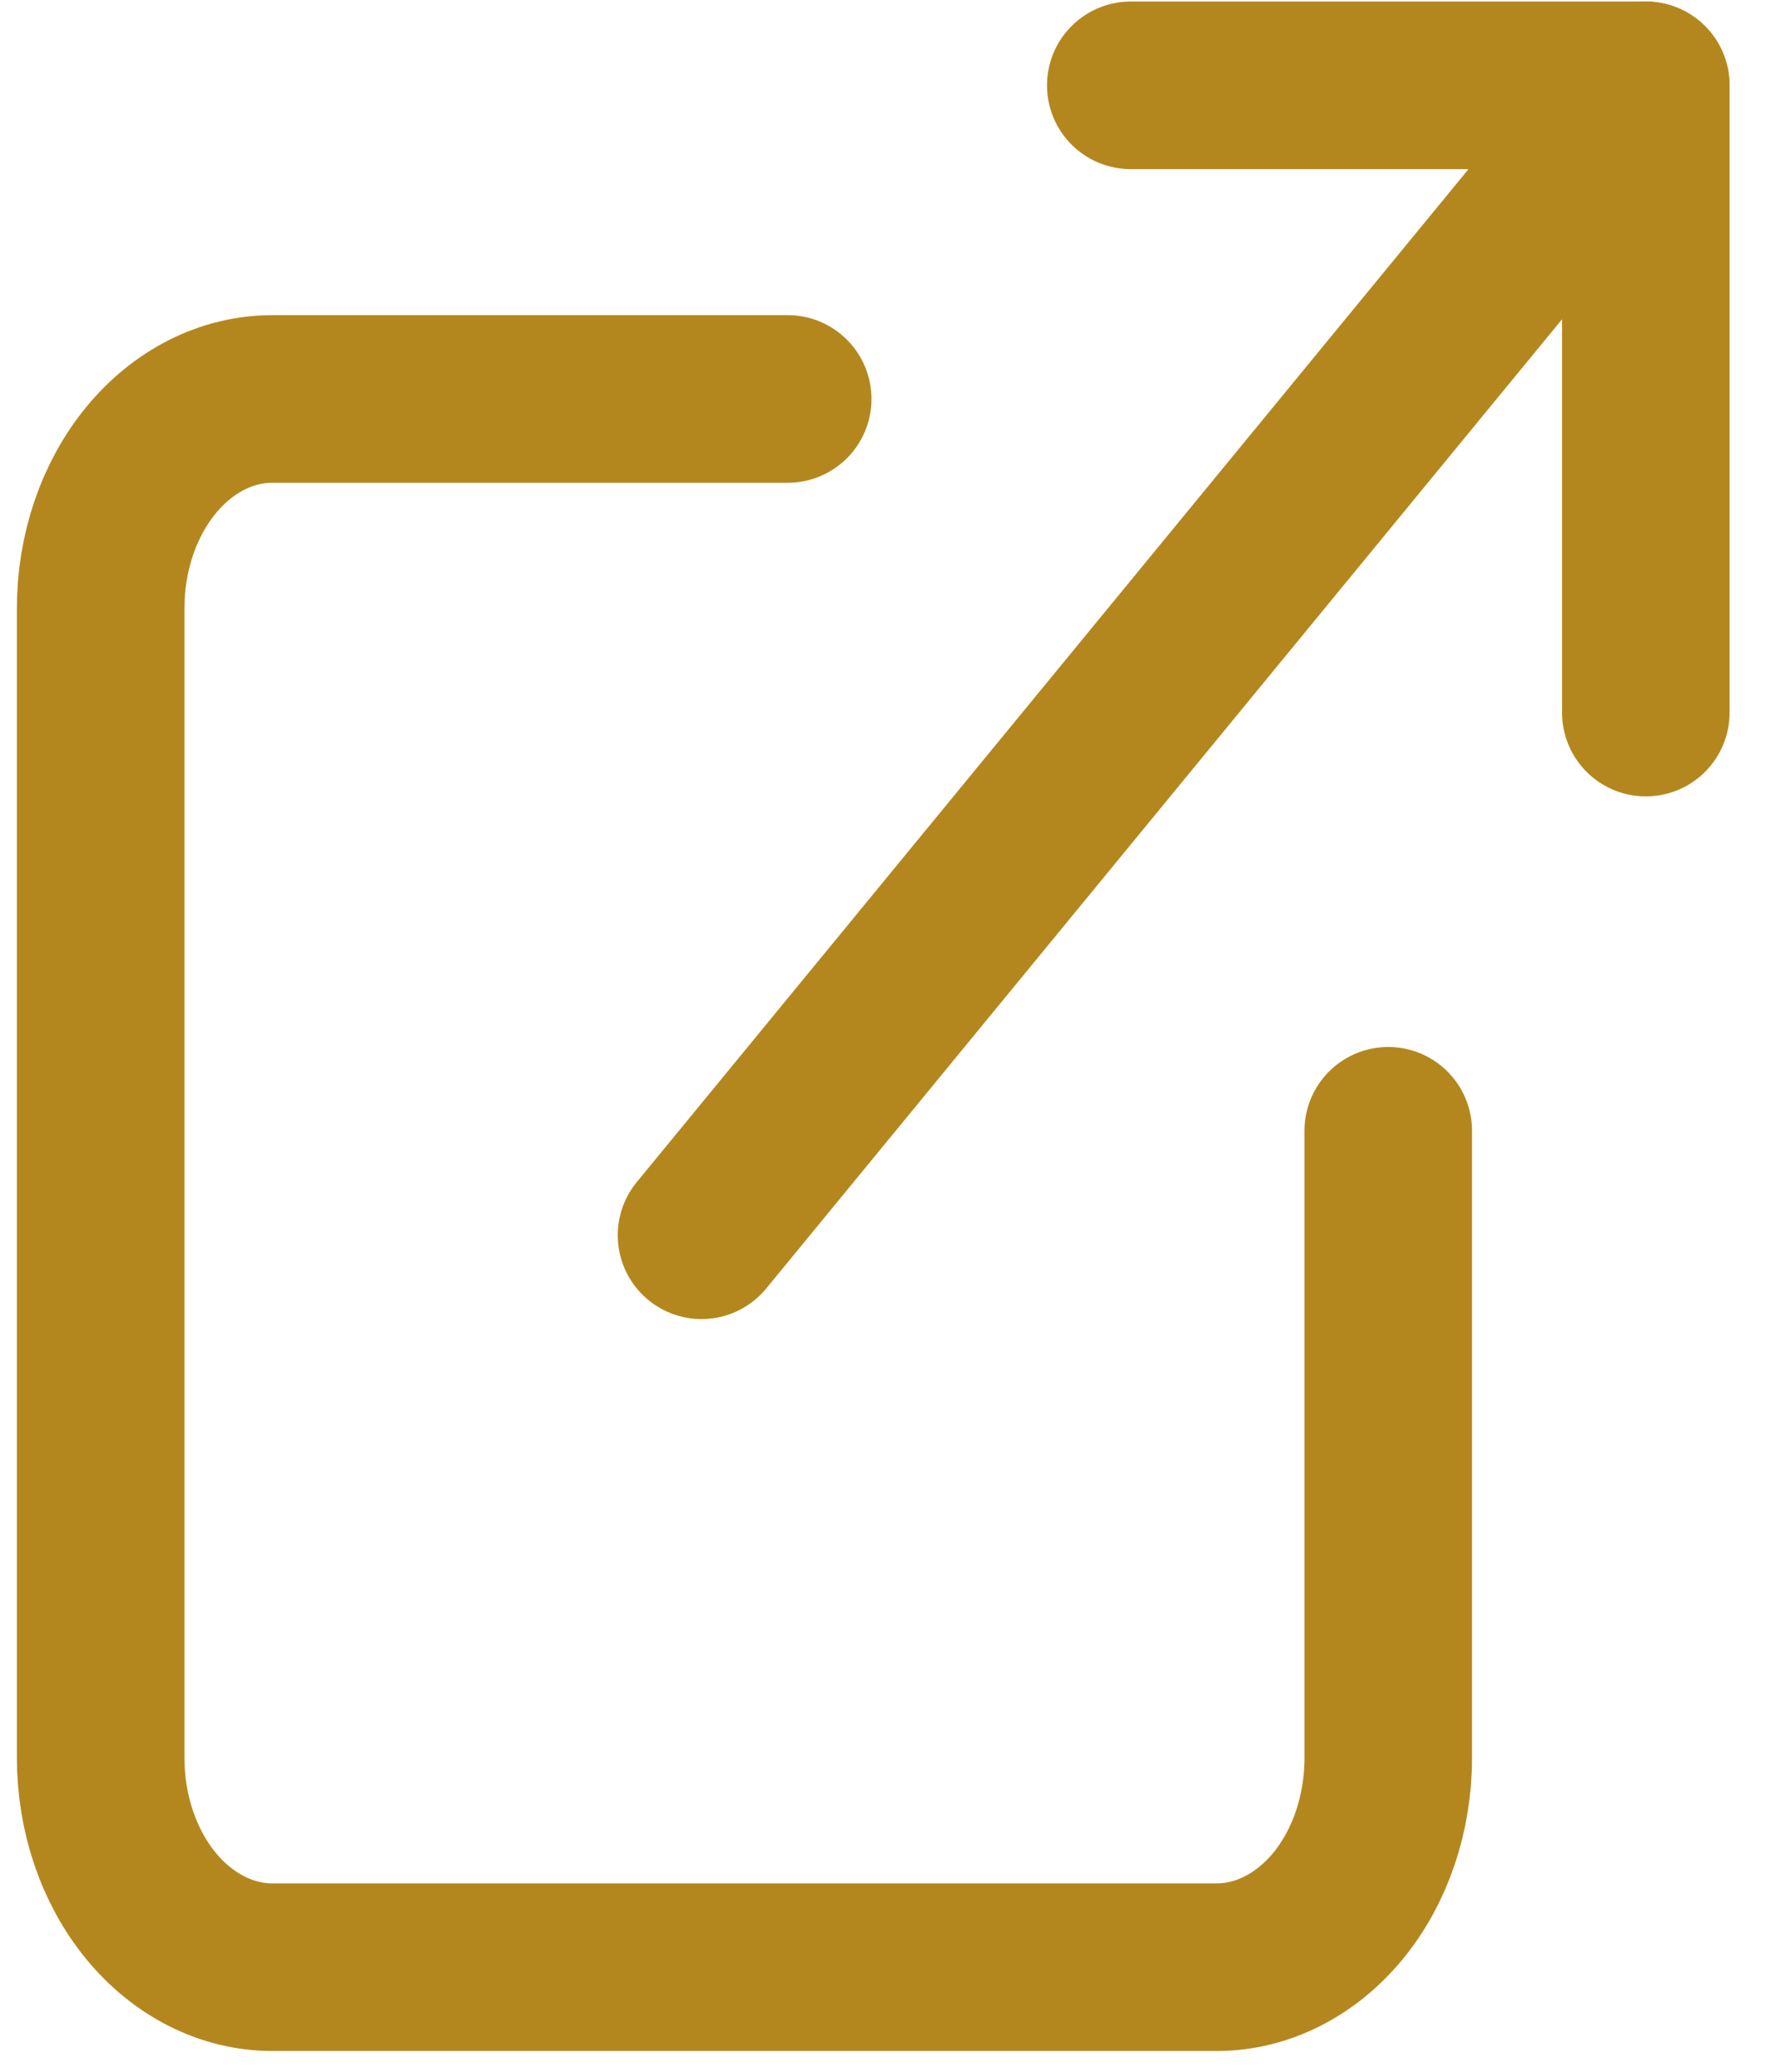 <svg width="18" height="21" viewBox="0 0 18 21" fill="none" xmlns="http://www.w3.org/2000/svg">
<path d="M14.078 11.462V17.82C14.078 18.383 13.895 18.922 13.569 19.319C13.242 19.716 12.799 19.94 12.338 19.94H2.762C2.301 19.94 1.858 19.716 1.531 19.319C1.205 18.922 1.021 18.383 1.021 17.82V6.163C1.021 5.601 1.205 5.062 1.531 4.665C1.858 4.267 2.301 4.044 2.762 4.044H7.988" stroke="#B4871E" stroke-width="1.699" stroke-linecap="round" stroke-linejoin="round"/>
<path d="M11.467 0.865H16.69V7.223" stroke="#B4871E" stroke-width="1.699" stroke-linecap="round" stroke-linejoin="round"/>
<path d="M7.114 12.521L16.689 0.865" stroke="#B4871E" stroke-width="1.699" stroke-linecap="round" stroke-linejoin="round"/>
</svg>

